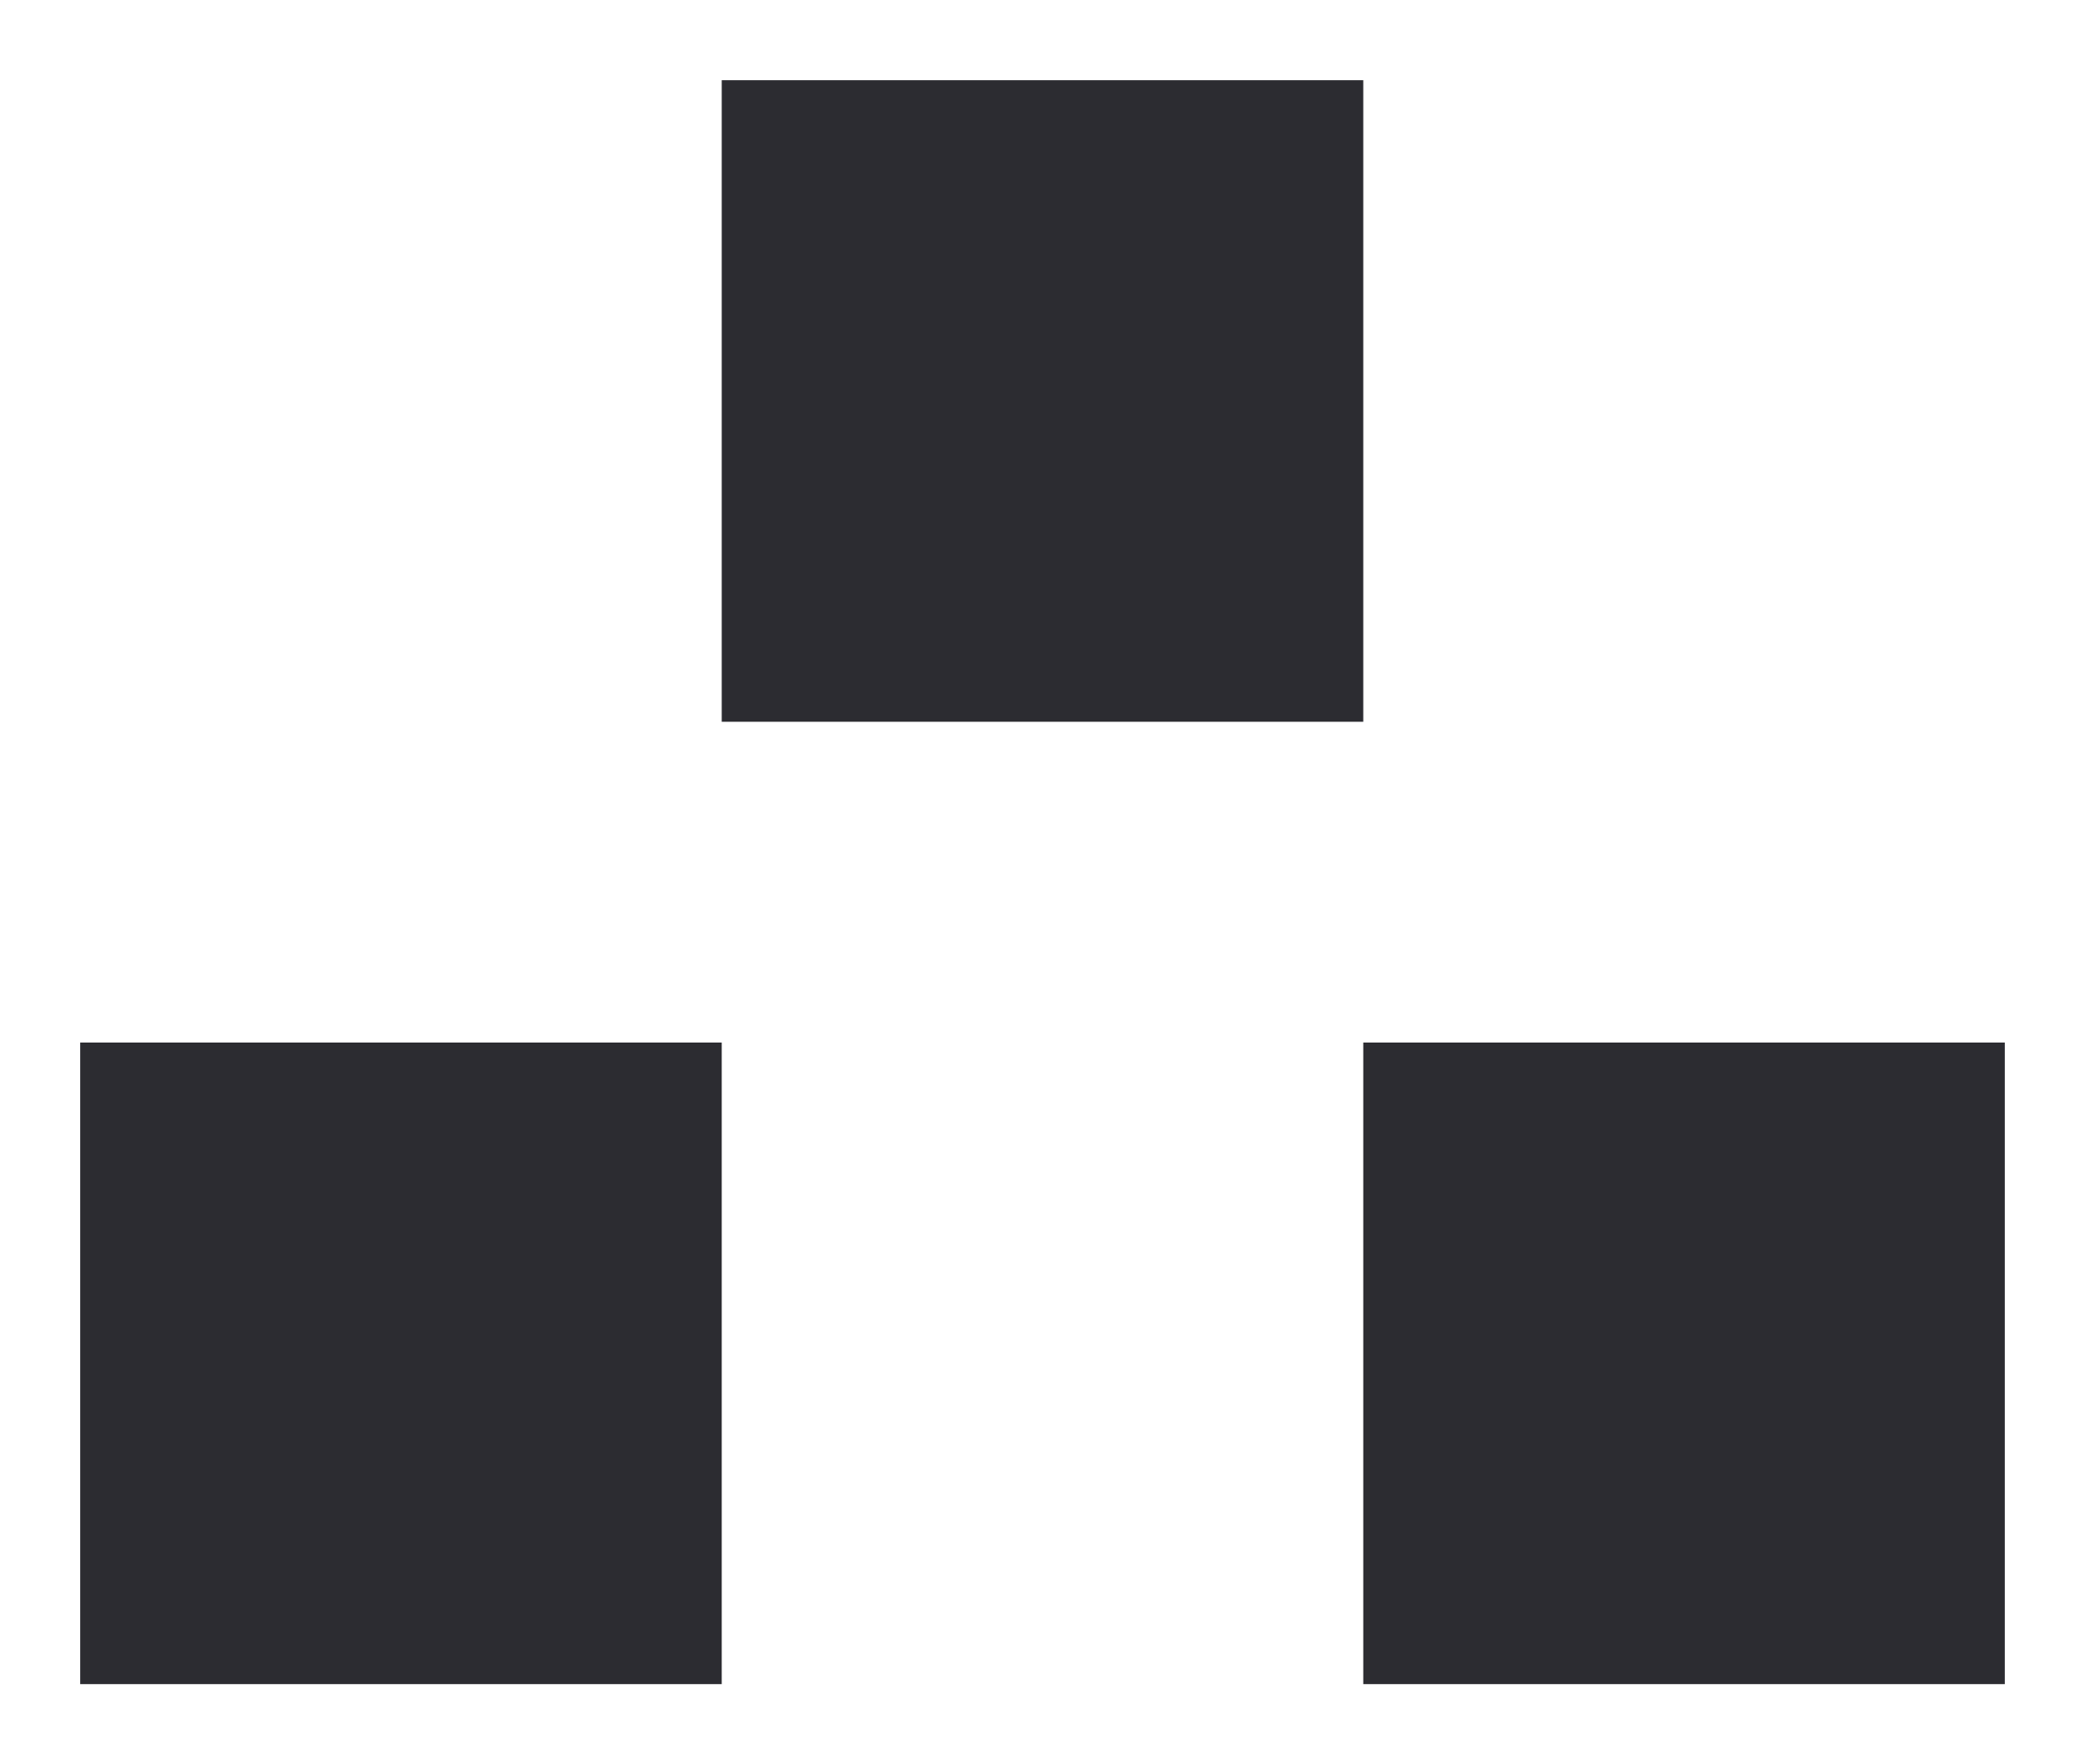 <svg width="13" height="11" viewBox="0 0 13 11" fill="none" xmlns="http://www.w3.org/2000/svg">
<g id="art">
<rect id="Square" x="0.5" y="6.5" width="4" height="4" fill="#2C2C31"/>
<rect id="Square_2" x="4.5" y="0.5" width="4" height="4" fill="#2C2C31"/>
<rect id="Square_3" x="8.5" y="6.5" width="4" height="4" fill="#2C2C31"/>
</g>
</svg>
